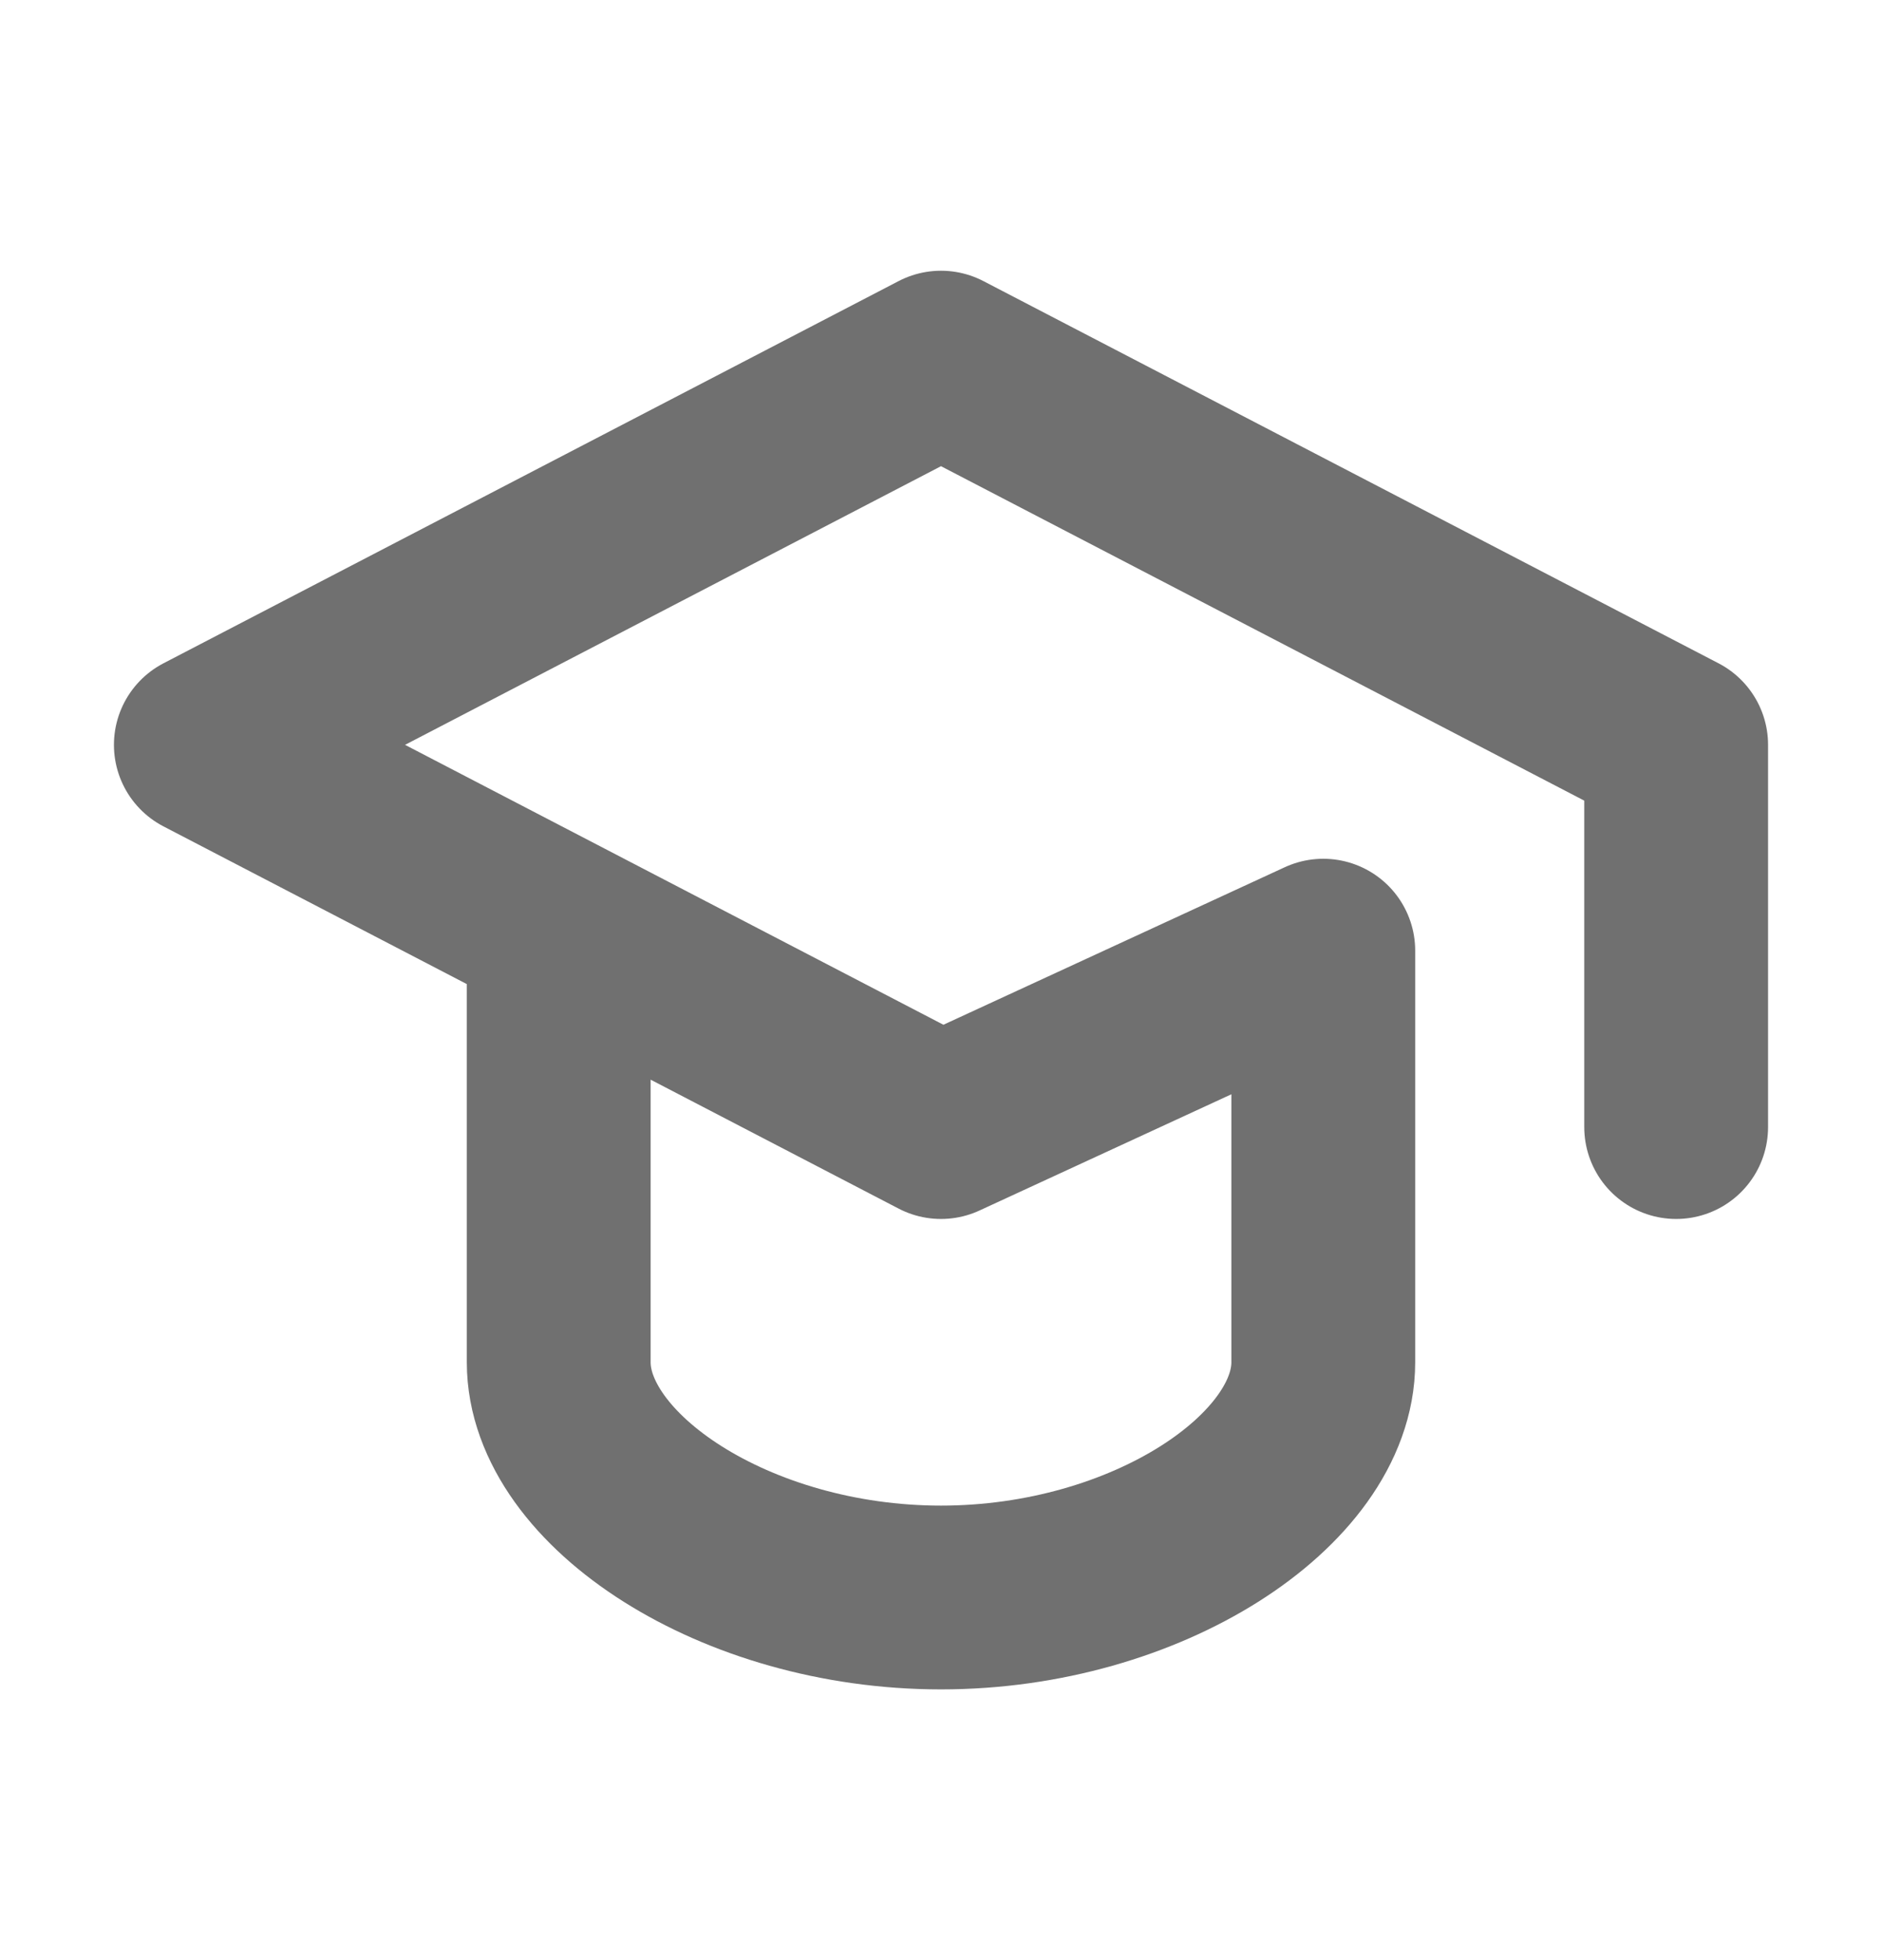 <svg width="24" height="25" viewBox="0 0 24 25" fill="none" xmlns="http://www.w3.org/2000/svg">
<path d="M21.375 14.375V9.5L12 4.625L2.625 9.5L12 14.375L16.875 12.125V17.375C16.875 18.875 14.625 20.375 12 20.375C9.375 20.375 7.125 18.875 7.125 17.375V12.125" stroke="#707070" stroke-width="2.344" stroke-linecap="round" stroke-linejoin="round"/>
</svg>
